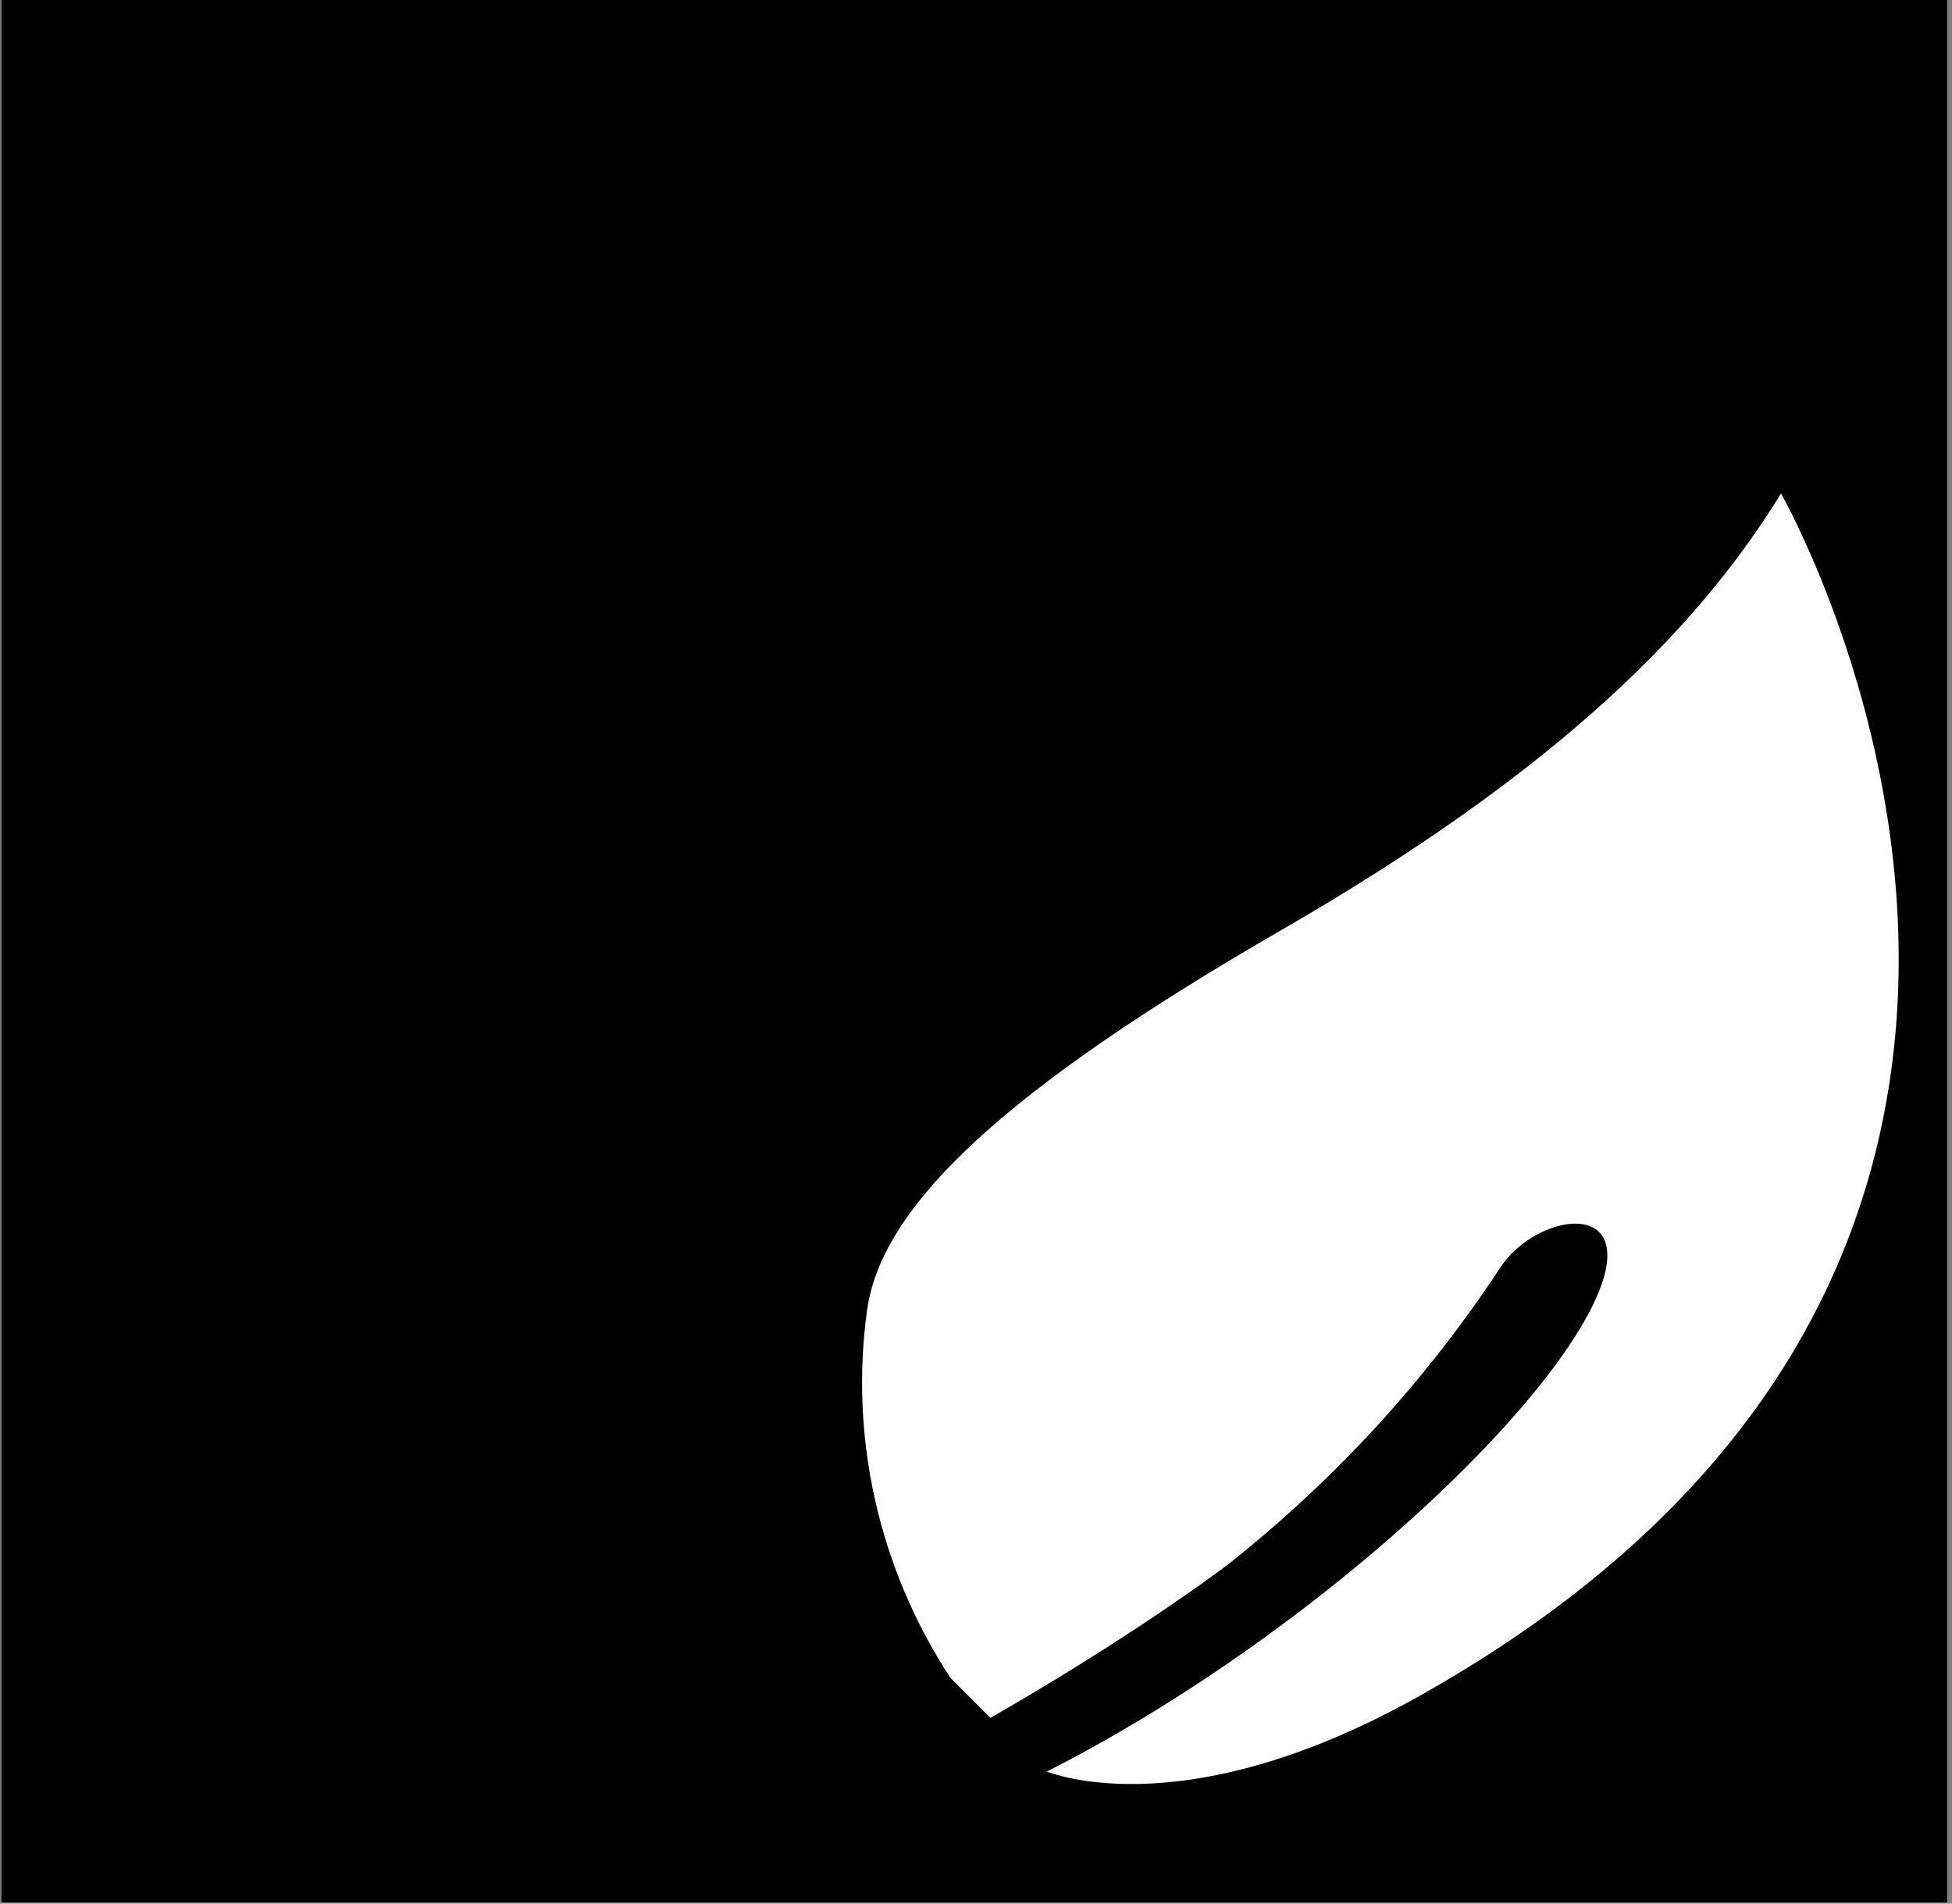 <svg width="80" height="78" viewBox="0 0 80 78" fill="none" xmlns="http://www.w3.org/2000/svg">
<rect x="0" y="0" width="80" height="78" fill="#808080" stroke="none"/>
<path d="M0.059 0H79.8V77.951H0.059V0Z" fill="black"/>
<path d="M38.951 68.75C36.011 64.255 34.804 58.898 35.543 53.623C36.185 49.385 41.117 44.68 52.584 38.069C63.089 32.003 69.267 26.287 72.993 20.221C72.993 20.221 90.675 51.135 58.318 69.411C48.294 75.088 42.72 72.522 42.72 72.522" fill="white"/>
<path d="M26.562 76.683C32.777 75.283 44.288 68.599 50.303 64.123C54.699 60.651 58.49 56.516 61.529 51.874C62.973 49.774 66.822 49.111 65.659 52.574C63.494 58.912 47.015 73.105 33.462 76.138L26.562 76.683Z" fill="black"/>
</svg>
